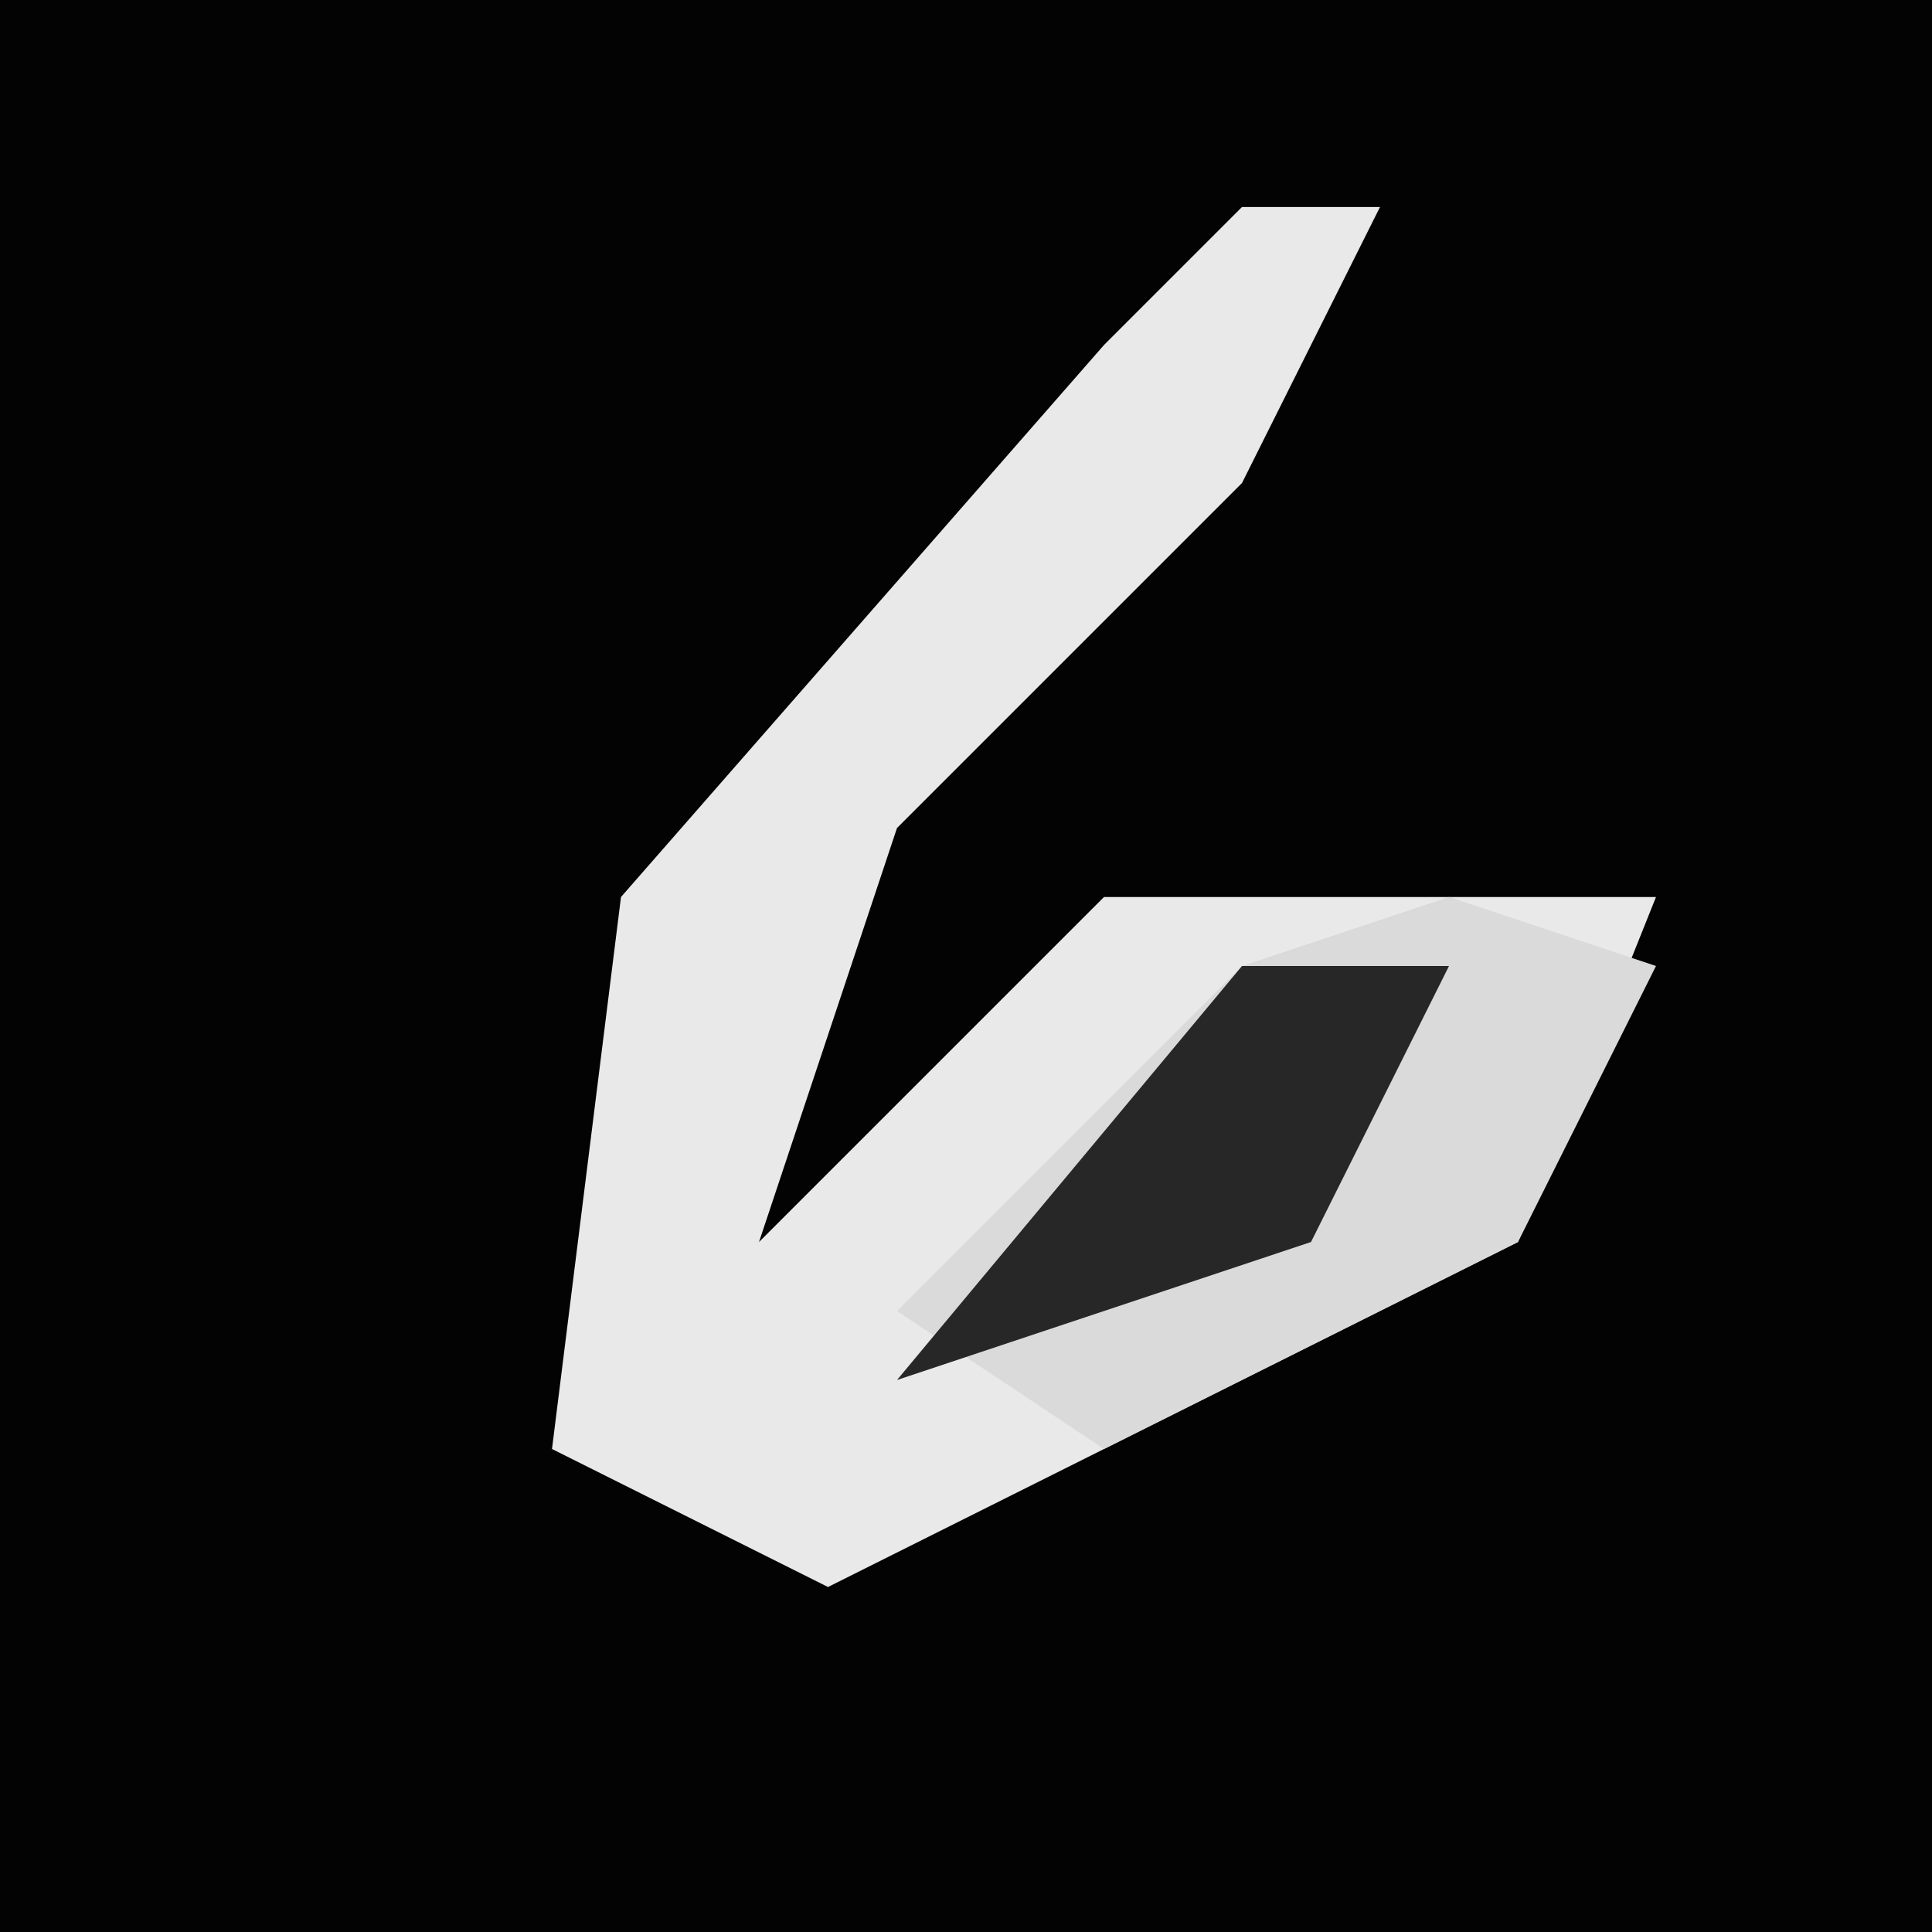 <?xml version="1.0" encoding="UTF-8"?>
<svg version="1.1" xmlns="http://www.w3.org/2000/svg" width="28" height="28">
<path d="M0,0 L28,0 L28,28 L0,28 Z " fill="#030303" transform="translate(0,0)"/>
<path d="M0,0 L2,0 L0,4 L-5,9 L-7,15 L-2,10 L6,10 L4,15 L-6,20 L-10,18 L-9,10 L-2,2 Z " fill="#E9E9E9" transform="translate(18,3)"/>
<path d="M0,0 L3,1 L1,5 L-5,8 L-8,6 L-3,1 Z " fill="#DADADA" transform="translate(21,13)"/>
<path d="M0,0 L3,0 L1,4 L-5,6 Z " fill="#272727" transform="translate(18,14)"/>
</svg>
